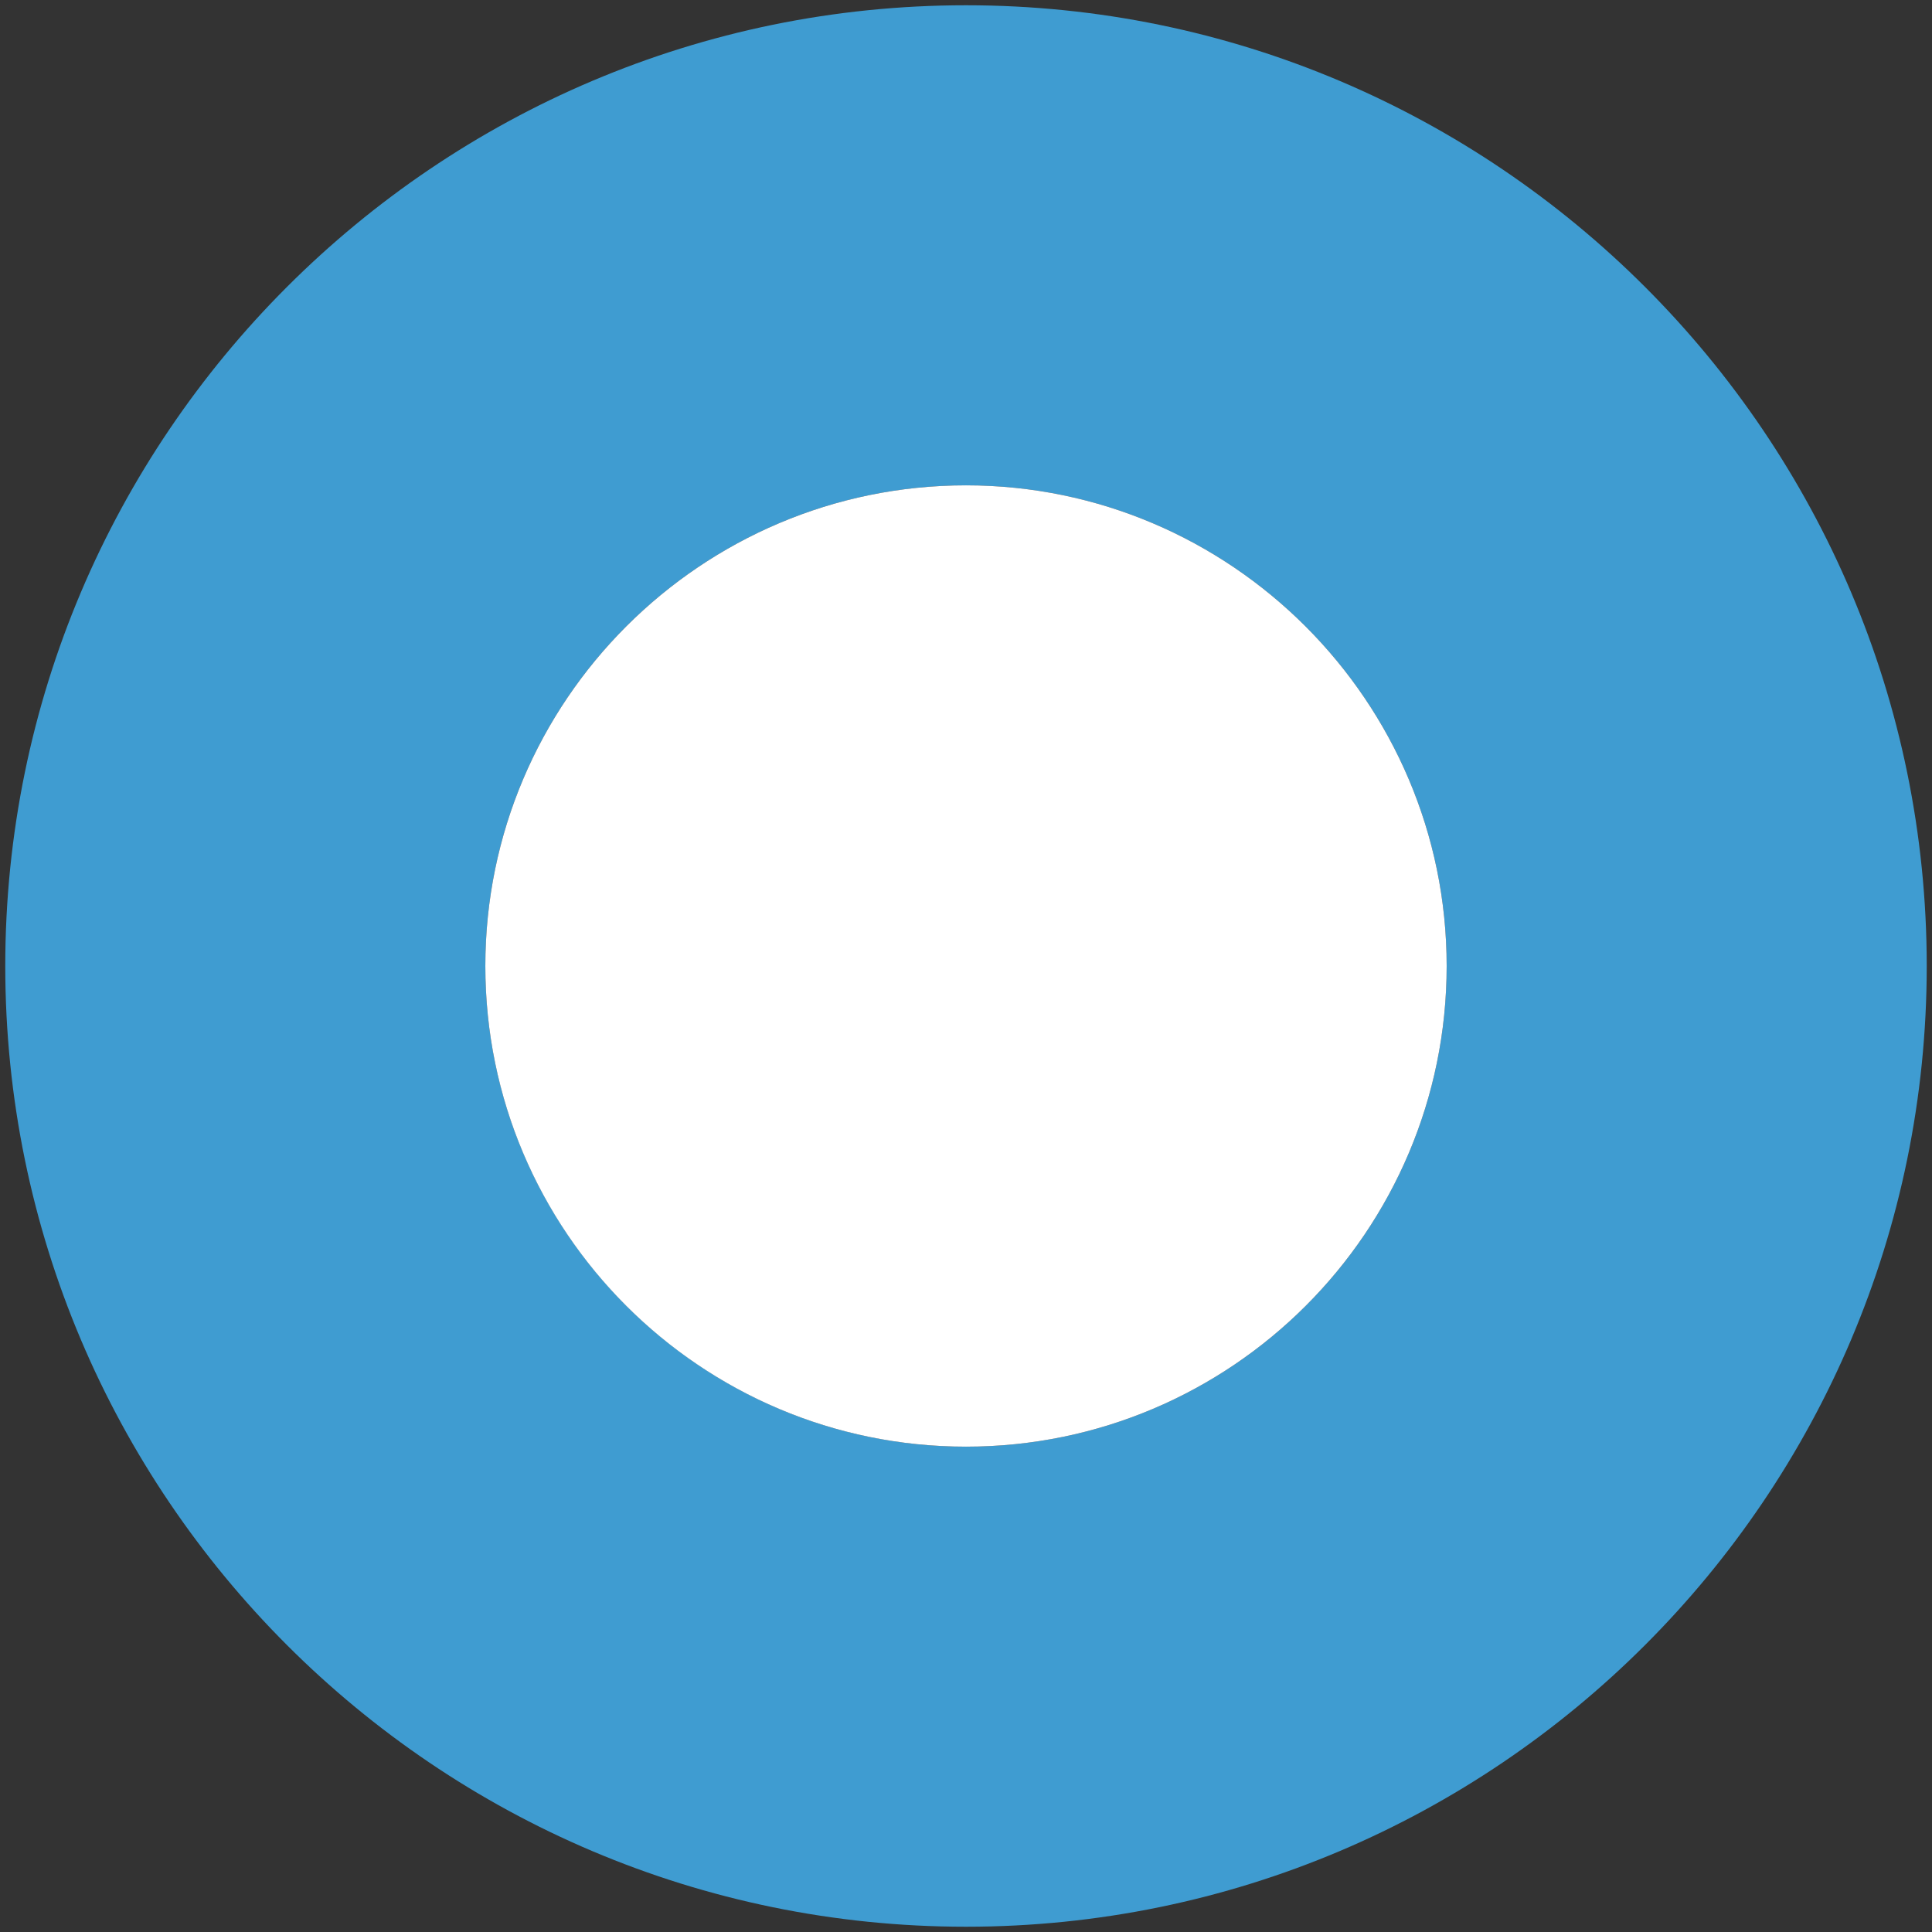 <svg xmlns="http://www.w3.org/2000/svg" width="128" height="128" viewBox="0 0 33 33"><rect x="0" y="0" width="33" height="33" fill="#333333" stroke="none"/><path fill="#3f9cd1" d="M16.5 32.91C7.45 32.91.09 25.55.09 16.5S7.45.09 16.5.09 32.91 7.45 32.91 16.5 25.55 32.91 16.5 32.91zm0-24.62c-4.52 0-8.21 3.68-8.21 8.21 0 4.52 3.68 8.21 8.21 8.21 4.53 0 8.21-3.68 8.21-8.21 0-4.52-3.69-8.21-8.21-8.21z"/><path fill="#ffffff" d="M16.5 8.29c-4.52 0-8.21 3.68-8.21 8.21 0 4.53 3.68 8.21 8.21 8.21 4.53 0 8.21-3.68 8.21-8.21 0-4.52-3.69-8.21-8.21-8.21z"/></svg>